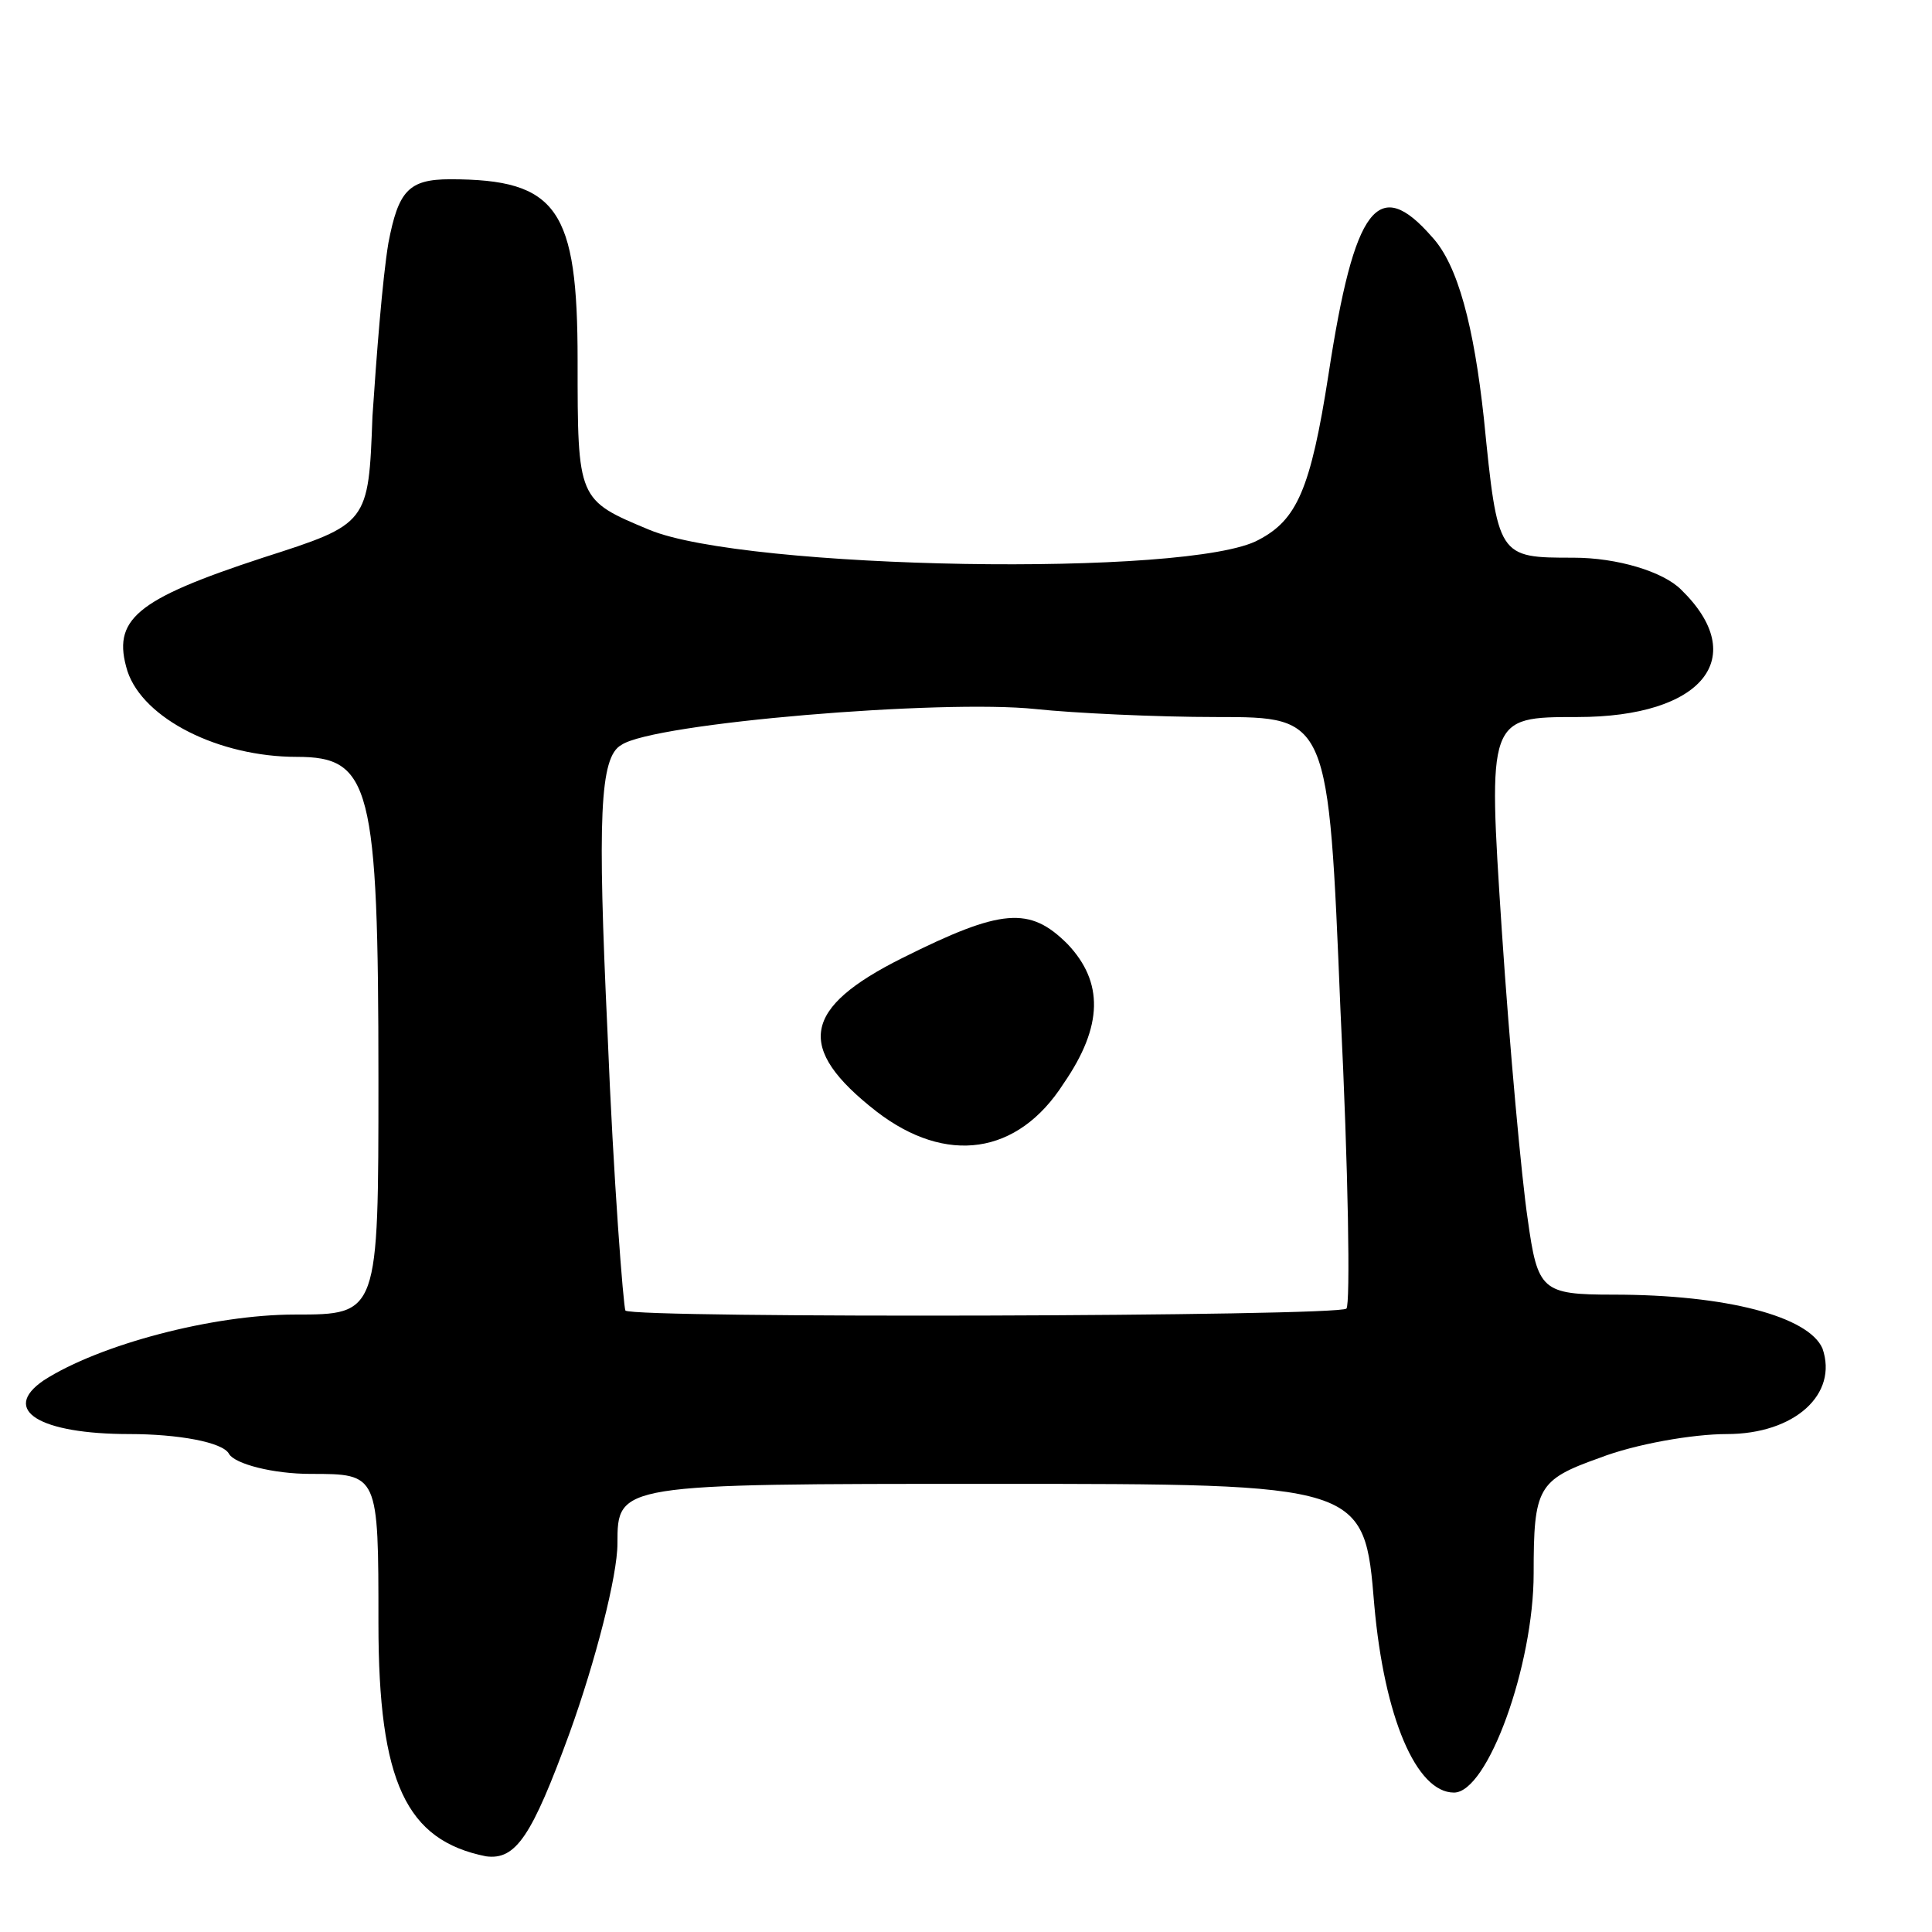 <svg version="1.0" xmlns="http://www.w3.org/2000/svg"
 width="97pt" height="97pt" viewBox="0 0 97 97"
 preserveAspectRatio="xMidYMid meet">
<g transform="translate(0,97) scale(0.1,-0.1)"
fill="#000000" stroke="none">
<path d="M195 848 c-3 -18 -6 -57 -8 -87 -2 -54 -2 -54 -55 -71 -64 -21 -76
-31 -68 -57 8 -24 46 -43 85 -43 37 0 41 -14 41 -162 0 -118 0 -118 -42 -118
-41 0 -98 -15 -126 -33 -22 -15 -2 -27 43 -27 24 0 47 -4 50 -10 3 -5 22 -10
41 -10 34 0 34 0 34 -75 0 -80 14 -109 54 -117 15 -2 23 10 42 62 13 36 24 79
24 95 0 30 0 30 188 30 187 0 187 0 192 -61 5 -56 21 -94 40 -94 17 0 40 64
40 110 0 43 2 47 33 58 18 7 47 12 64 12 34 0 56 20 48 43 -7 16 -48 27 -105
27 -36 0 -38 2 -43 38 -3 20 -9 85 -13 145 -7 107 -7 107 38 107 63 0 87 30
52 64 -9 9 -32 16 -54 16 -38 0 -38 0 -45 70 -5 46 -13 77 -26 91 -27 31 -39
16 -52 -69 -9 -58 -16 -73 -35 -83 -34 -19 -258 -15 -306 5 -36 15 -36 15 -36
85 0 76 -10 91 -64 91 -21 0 -26 -6 -31 -32z m416 -238 c56 0 56 0 62 -147 4
-81 5 -148 3 -150 -4 -4 -357 -5 -362 -1 -1 2 -6 65 -9 140 -5 107 -4 138 7
144 16 11 161 23 208 18 19 -2 60 -4 91 -4z"/>
<path d="M453 489 c-50 -25 -54 -45 -13 -77 35 -27 71 -22 94 14 20 29 20 51
2 70 -19 19 -33 18 -83 -7z"/>
</g>
</svg>

